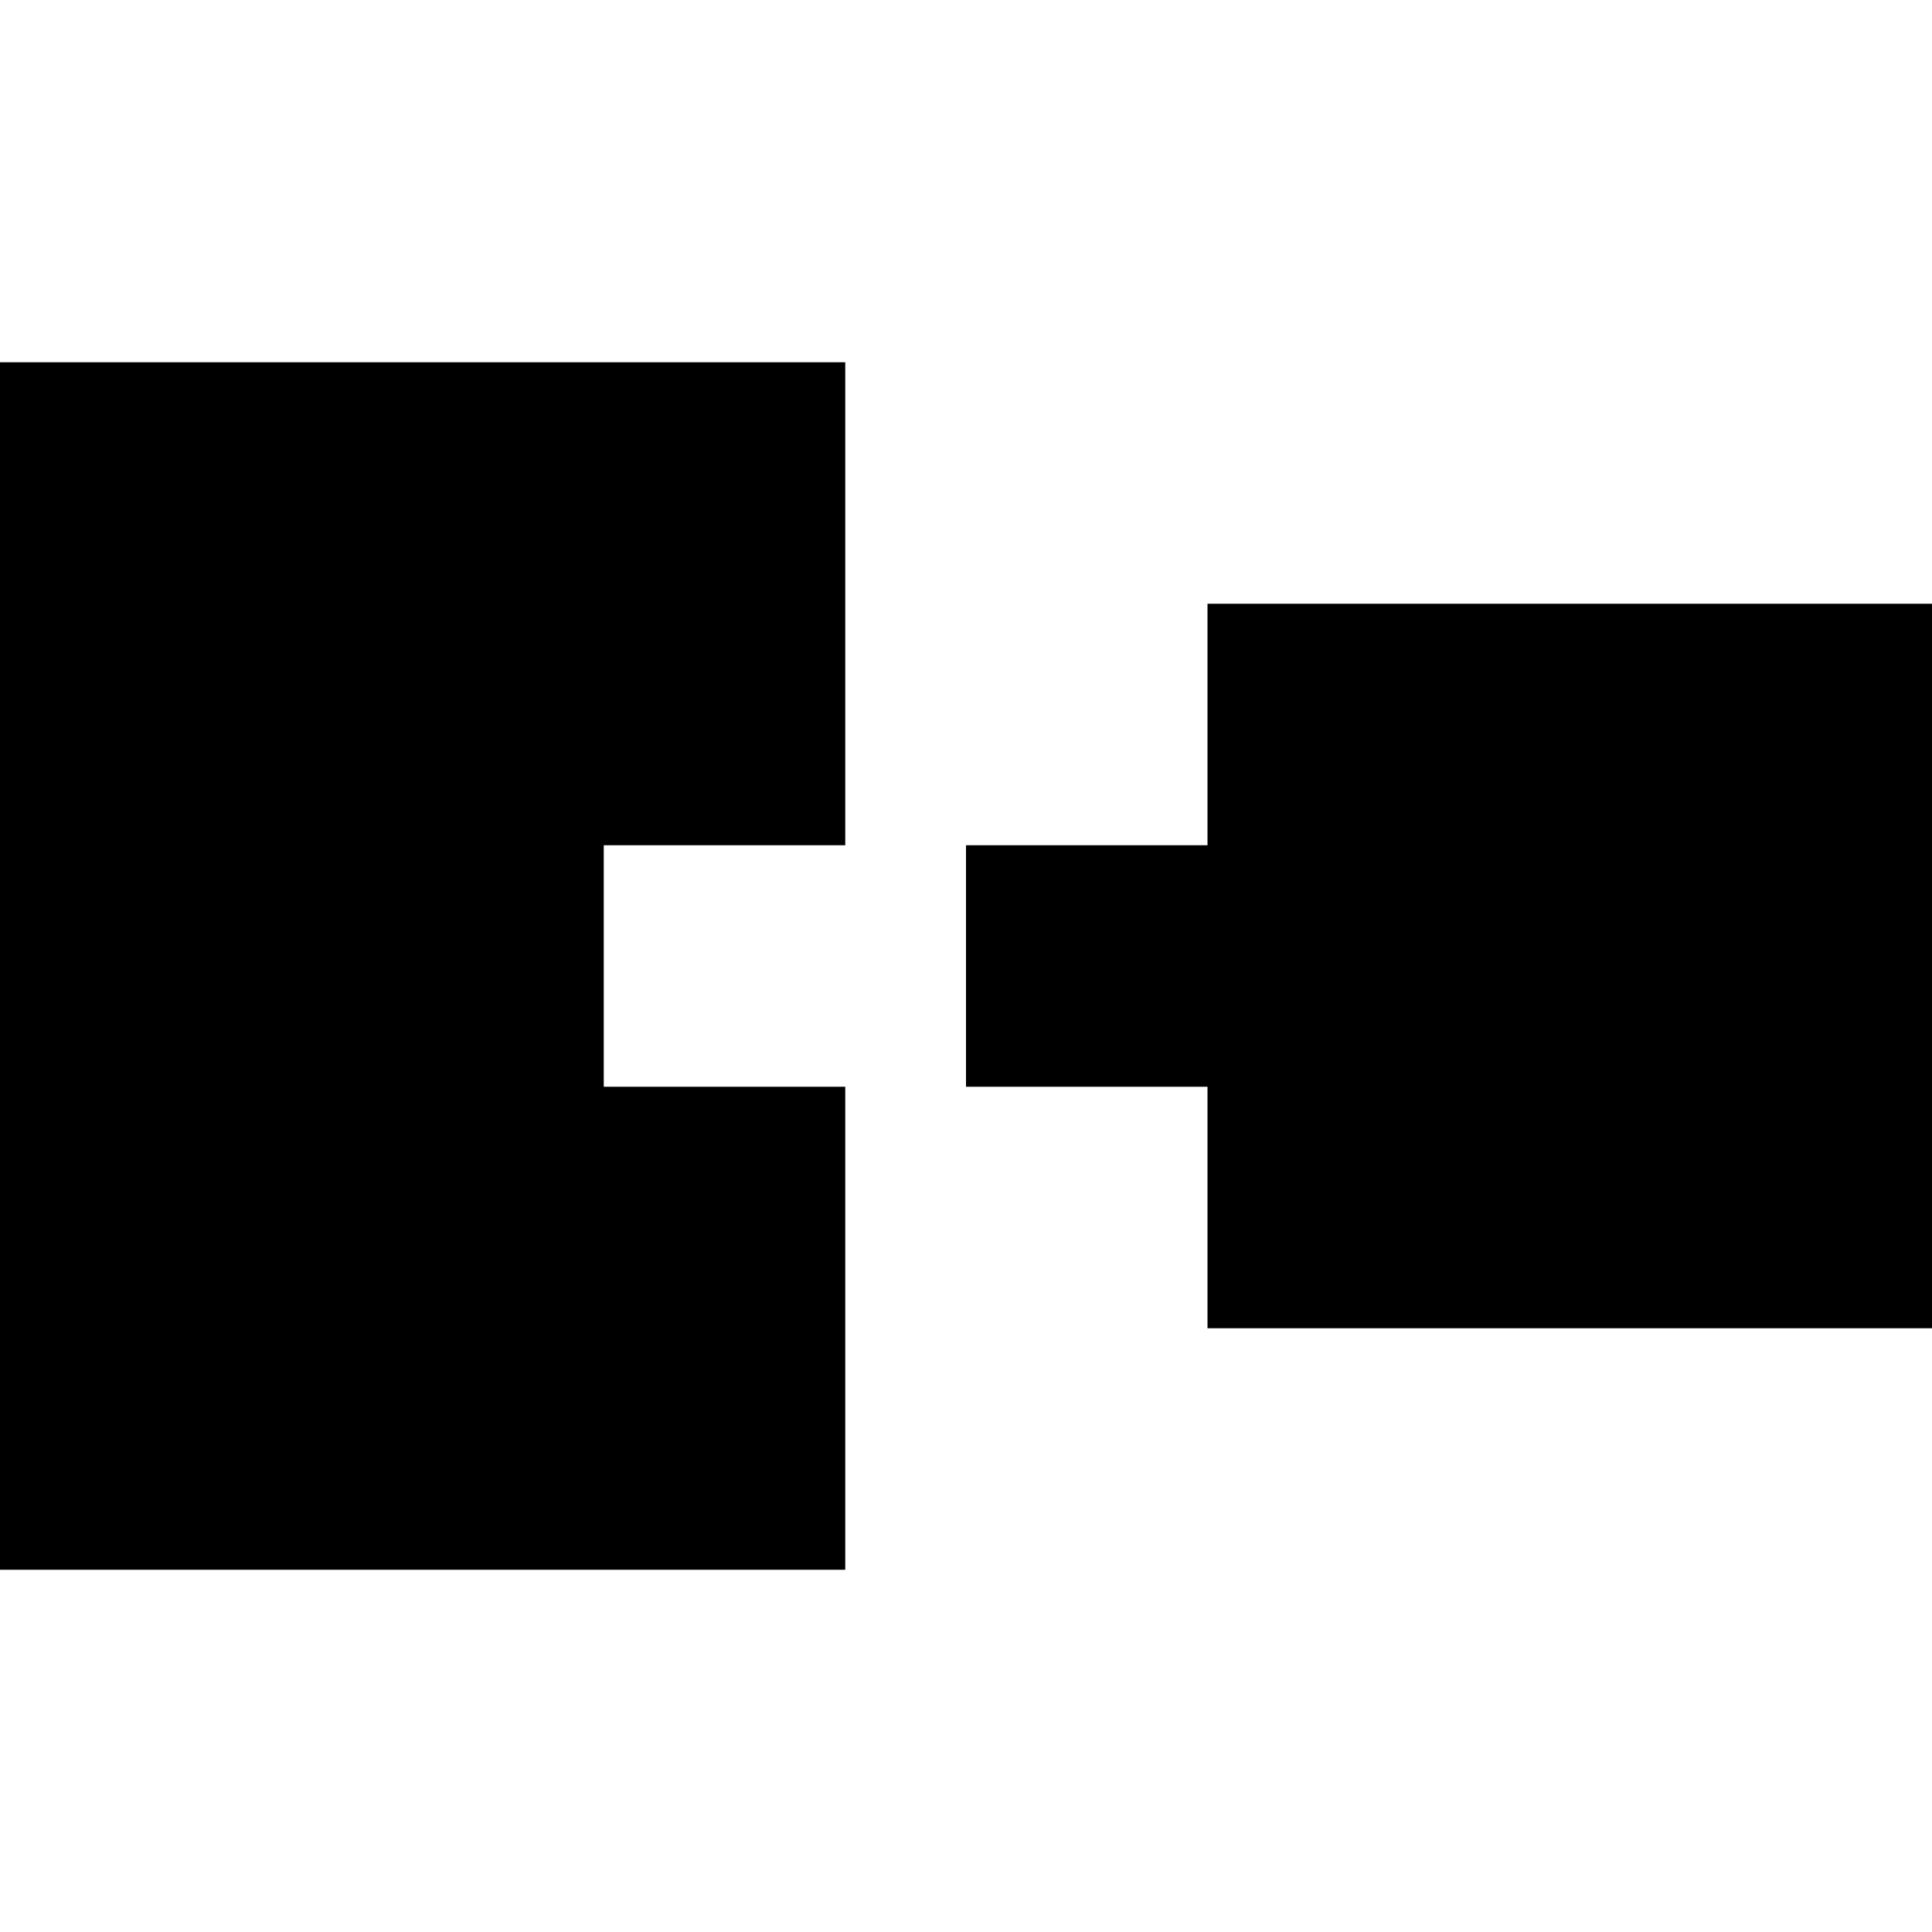 <?xml version="1.0" ?><svg enable-background="new 0 0 32 32" height="47px" id="svg2" version="1.1" viewBox="0 0 32 32" width="47px" xml:space="preserve" xmlns="http://www.w3.org/2000/svg" xmlns:cc="http://creativecommons.org/ns#" xmlns:dc="http://purl.org/dc/elements/1.1/" xmlns:inkscape="http://www.inkscape.org/namespaces/inkscape" xmlns:rdf="http://www.w3.org/1999/02/22-rdf-syntax-ns#" xmlns:sodipodi="http://sodipodi.sourceforge.net/DTD/sodipodi-0.dtd" xmlns:svg="http://www.w3.org/2000/svg"><g id="background"><rect fill="none" height="32" width="32"/></g><g id="api"><polygon points="0,6 14,6 14,14 10,14 10,18 14,18 14,26 0,26  "/><polygon points="20,18 16,18 16,14 20,14 20,10 32,10 32,22 20,22  "/></g></svg>
